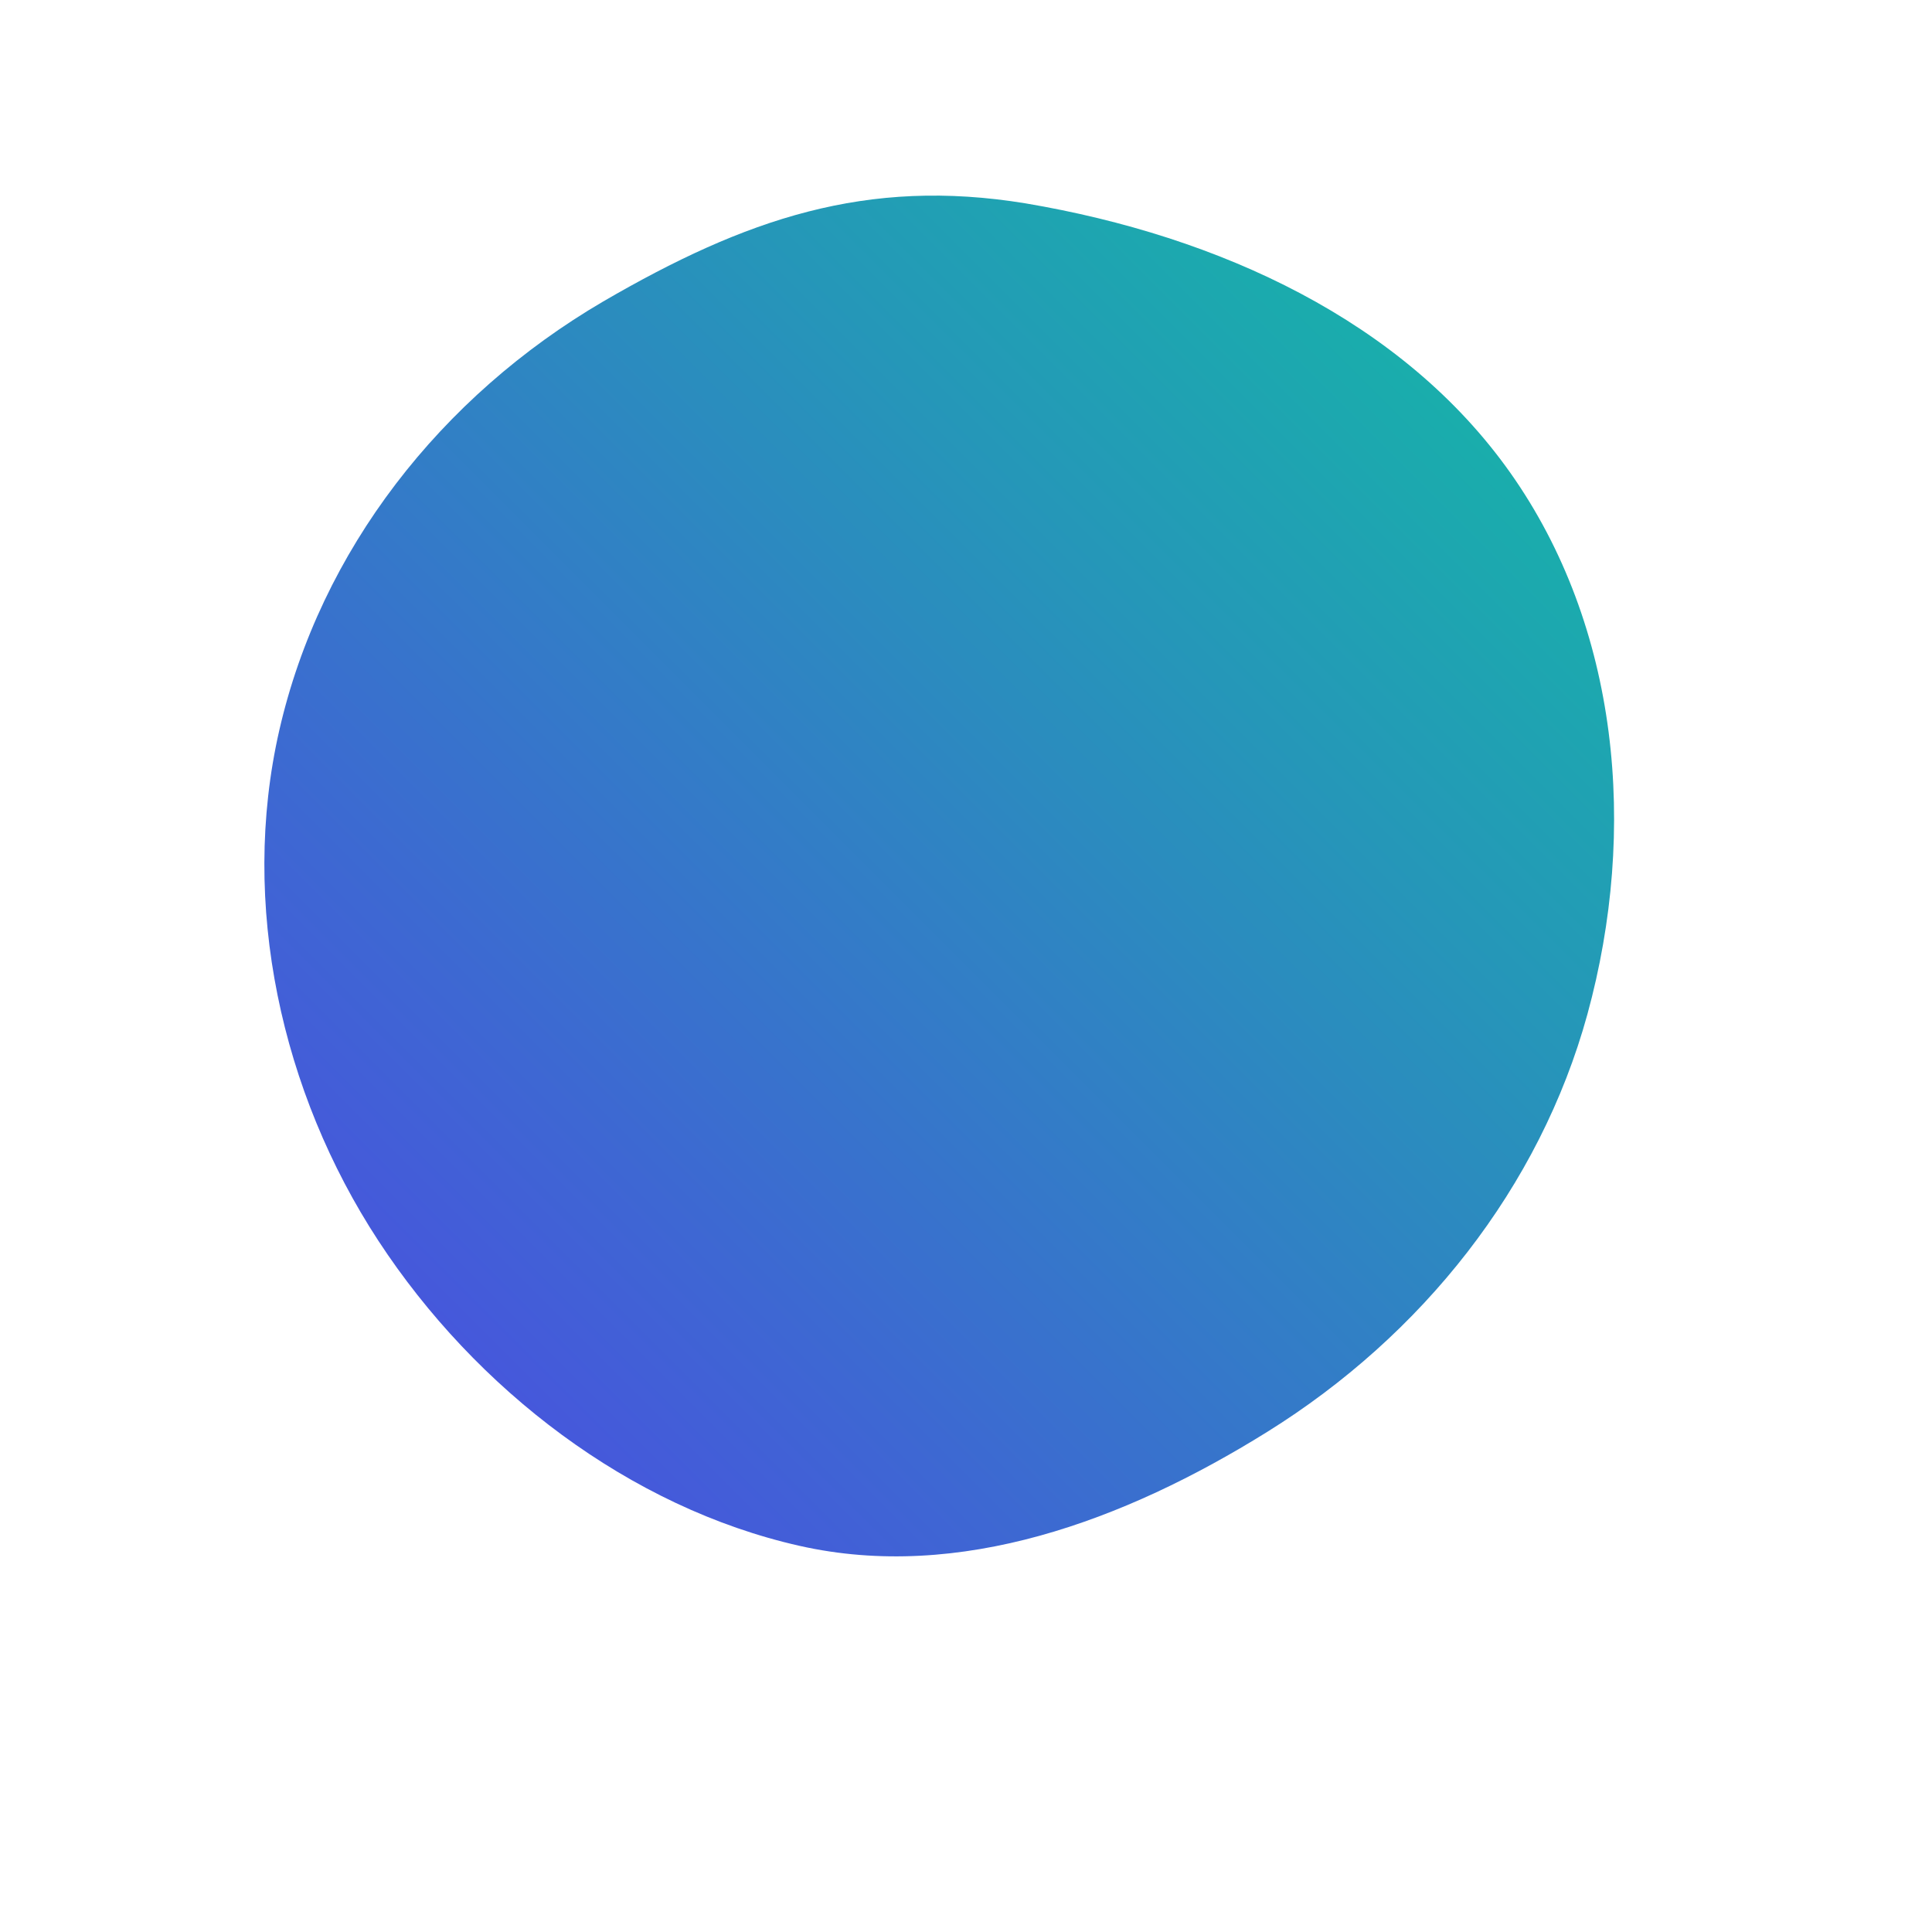 <svg width="300" height="300" viewBox="0 0 300 300" fill="none" xmlns="http://www.w3.org/2000/svg">
  <path fill-rule="evenodd" clip-rule="evenodd" d="M159.268 31.581C189.394 36.668 217.862 49.854 234.513 73.403C251.411 97.32 254.345 128.828 246.487 157.511C239.095 184.396 220.844 207.358 196.773 222.343C174.6 236.154 148.974 245.631 124.157 240.039C97.842 234.111 73.908 215.828 58.746 192.653C43.688 169.636 37.201 140.409 43.367 113.405C49.769 85.418 68.457 61.566 93.651 46.821C115.752 33.968 134.554 27.525 159.268 31.581Z" fill="url(#paint0_linear_104_3)"/>
  <defs>
    <linearGradient id="paint0_linear_104_3" x1="50" y1="250" x2="250" y2="50" gradientUnits="userSpaceOnUse">
      <stop stop-color="#4F46E5"/>
      <stop offset="1" stop-color="#14B8A6"/>
    </linearGradient>
  </defs>
</svg>

